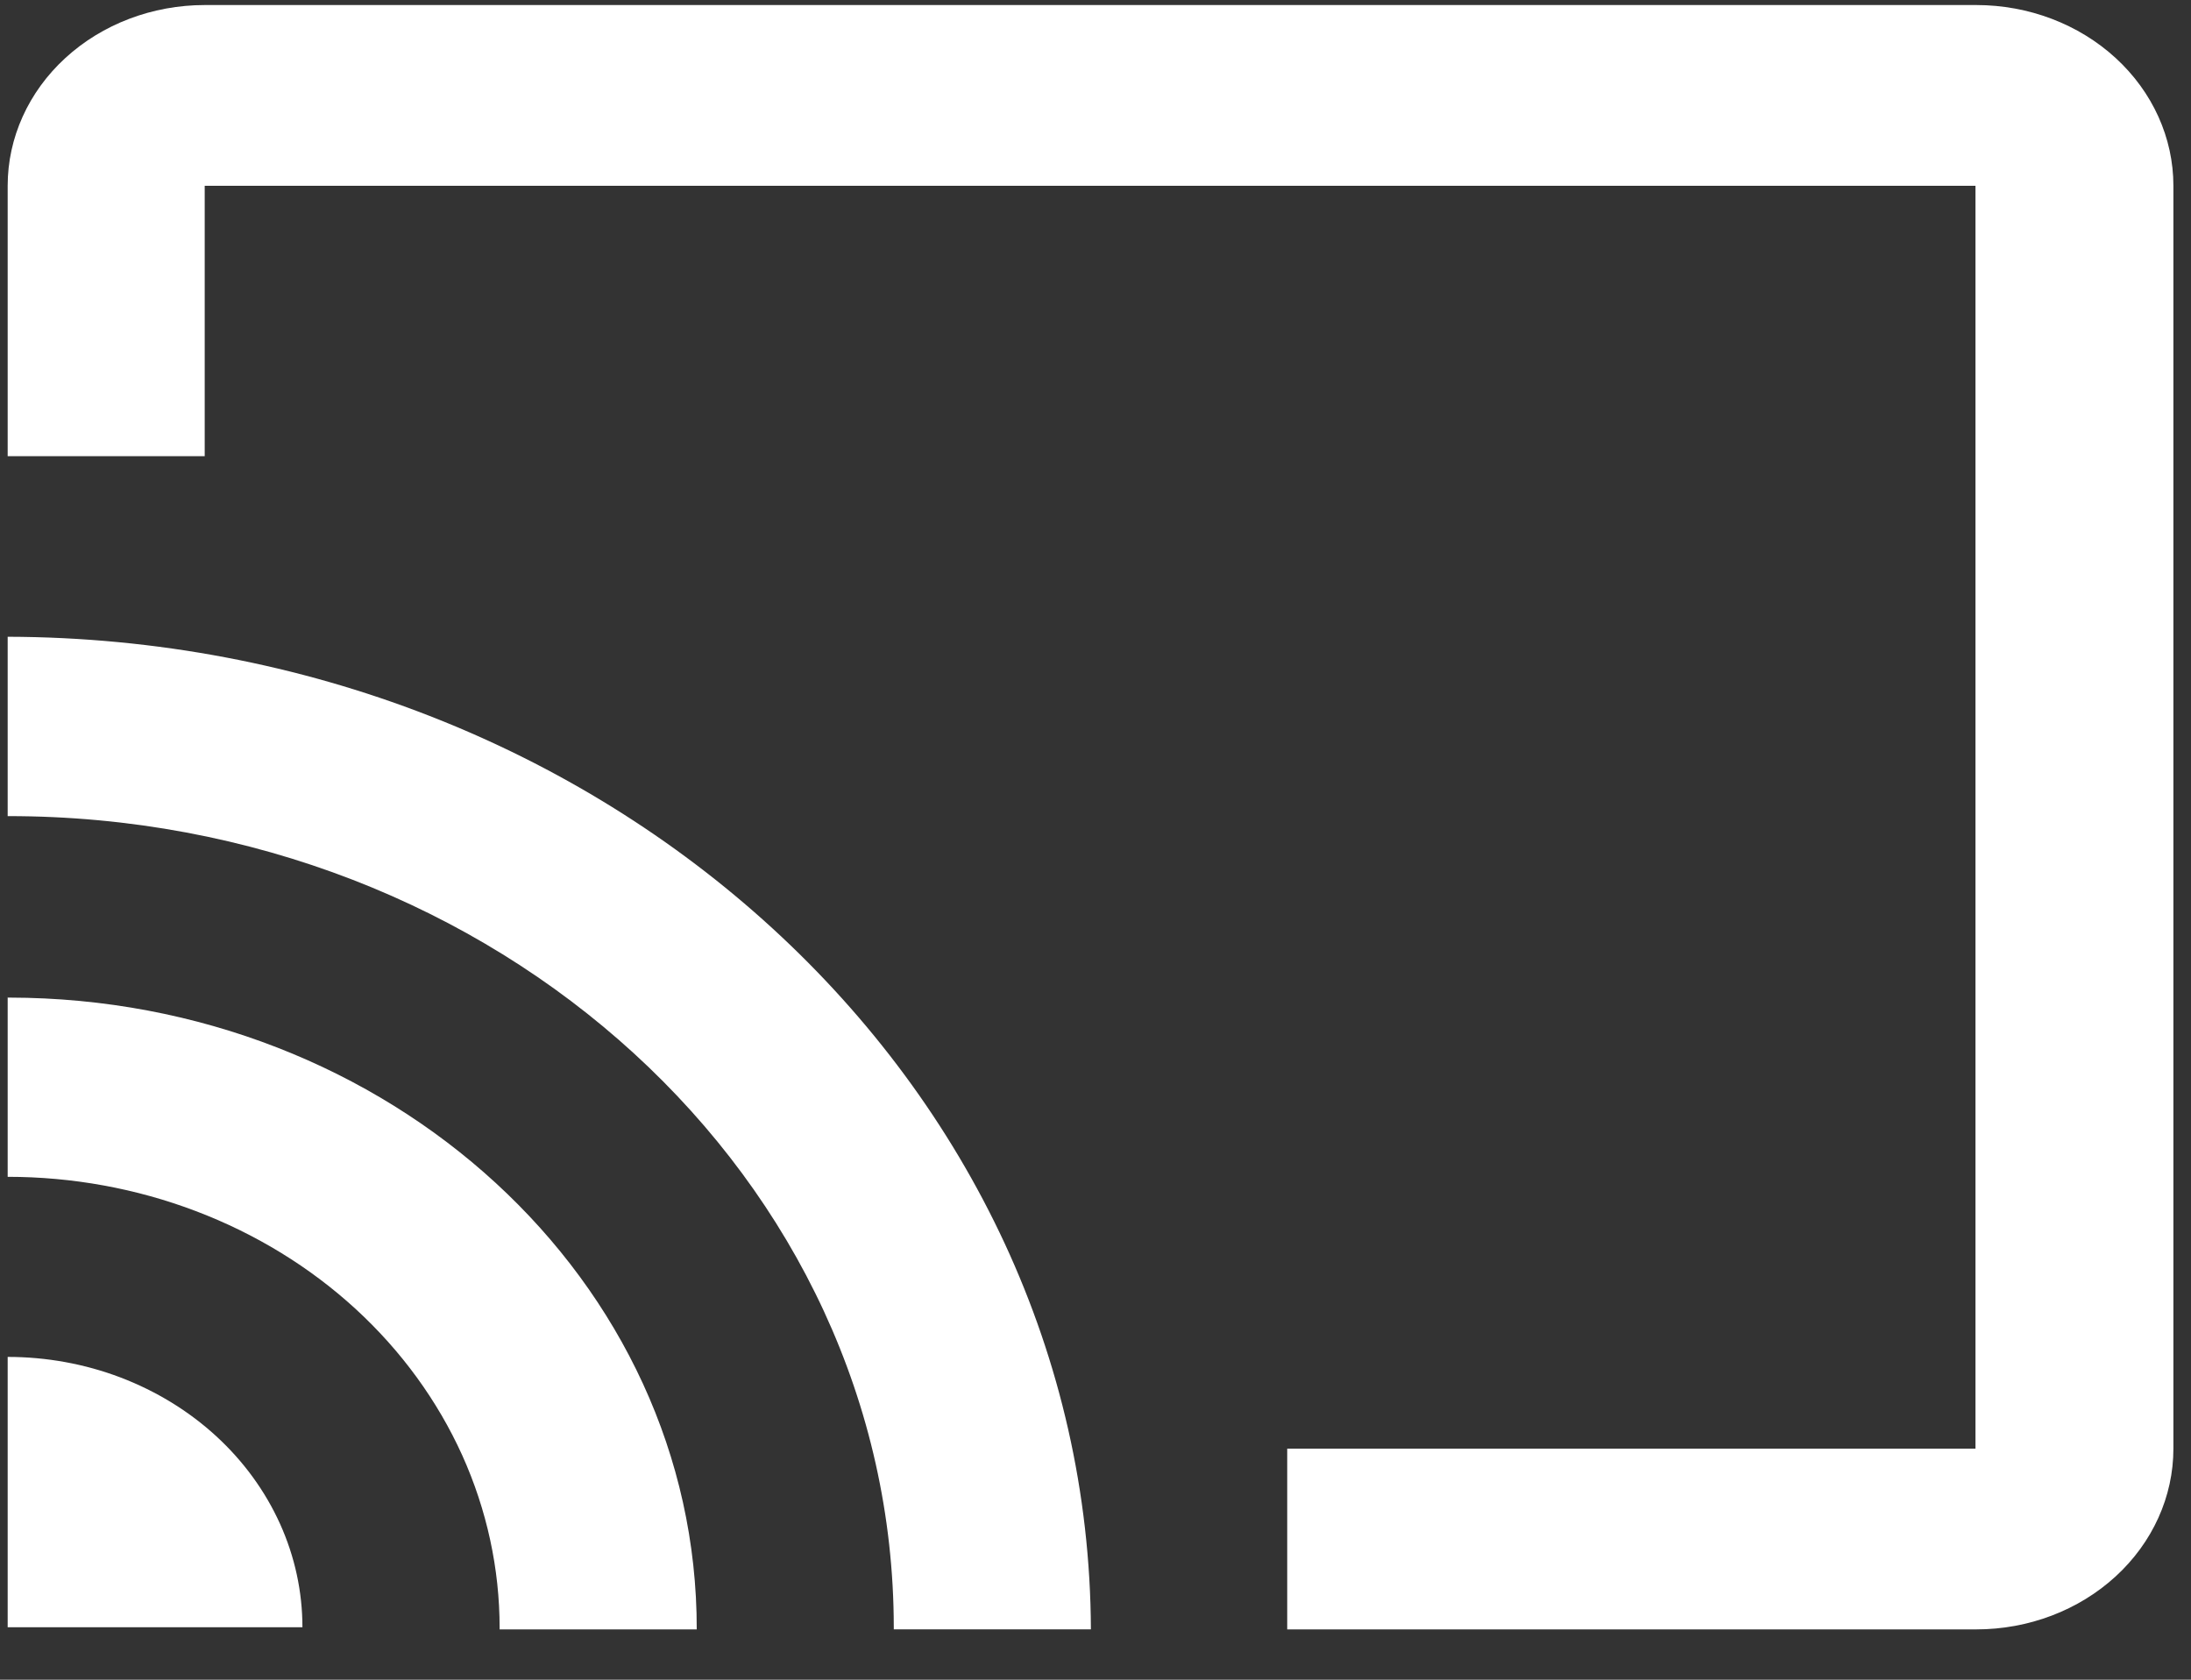 <?xml version="1.0" encoding="utf-8"?>
<!-- Generator: Adobe Illustrator 21.0.0, SVG Export Plug-In . SVG Version: 6.00 Build 0)  -->
<svg width="30" height="23" viewBox="0 0 30 23" fill="none" xmlns="http://www.w3.org/2000/svg">
<rect x="0" y="0" width="30" height="23" fill="#333333" stroke="none"/>
<path d="M27.049 0.069H2.803C2.087 0.069 1.401 0.33 0.895 0.794C0.389 1.258 0.105 1.887 0.105 2.544V6.246H2.803V2.544H27.049V19.836H17.625V22.311H27.06C27.776 22.311 28.462 22.05 28.968 21.586C29.474 21.122 29.759 20.493 29.759 19.836V2.544C29.759 1.887 29.474 1.258 28.968 0.794C28.462 0.33 27.776 0.069 27.06 0.069H27.049ZM0.105 18.58V22.282H4.141C4.141 21.796 4.037 21.314 3.834 20.865C3.631 20.416 3.334 20.008 2.959 19.664C2.584 19.32 2.139 19.048 1.649 18.861C1.159 18.675 0.634 18.58 0.104 18.58H0.105ZM0.105 13.64V16.114C0.989 16.114 1.865 16.273 2.683 16.584C3.5 16.894 4.243 17.349 4.869 17.923C5.494 18.497 5.99 19.178 6.329 19.927C6.667 20.677 6.841 21.48 6.841 22.291V22.311H9.54C9.546 17.539 5.332 13.666 0.127 13.66H0.106L0.105 13.64ZM0.105 8.701V11.175C6.8 11.17 12.233 16.142 12.238 22.281V22.31H14.937C14.907 14.812 8.282 8.741 0.105 8.719V8.701Z" fill="white"/>
</svg>

